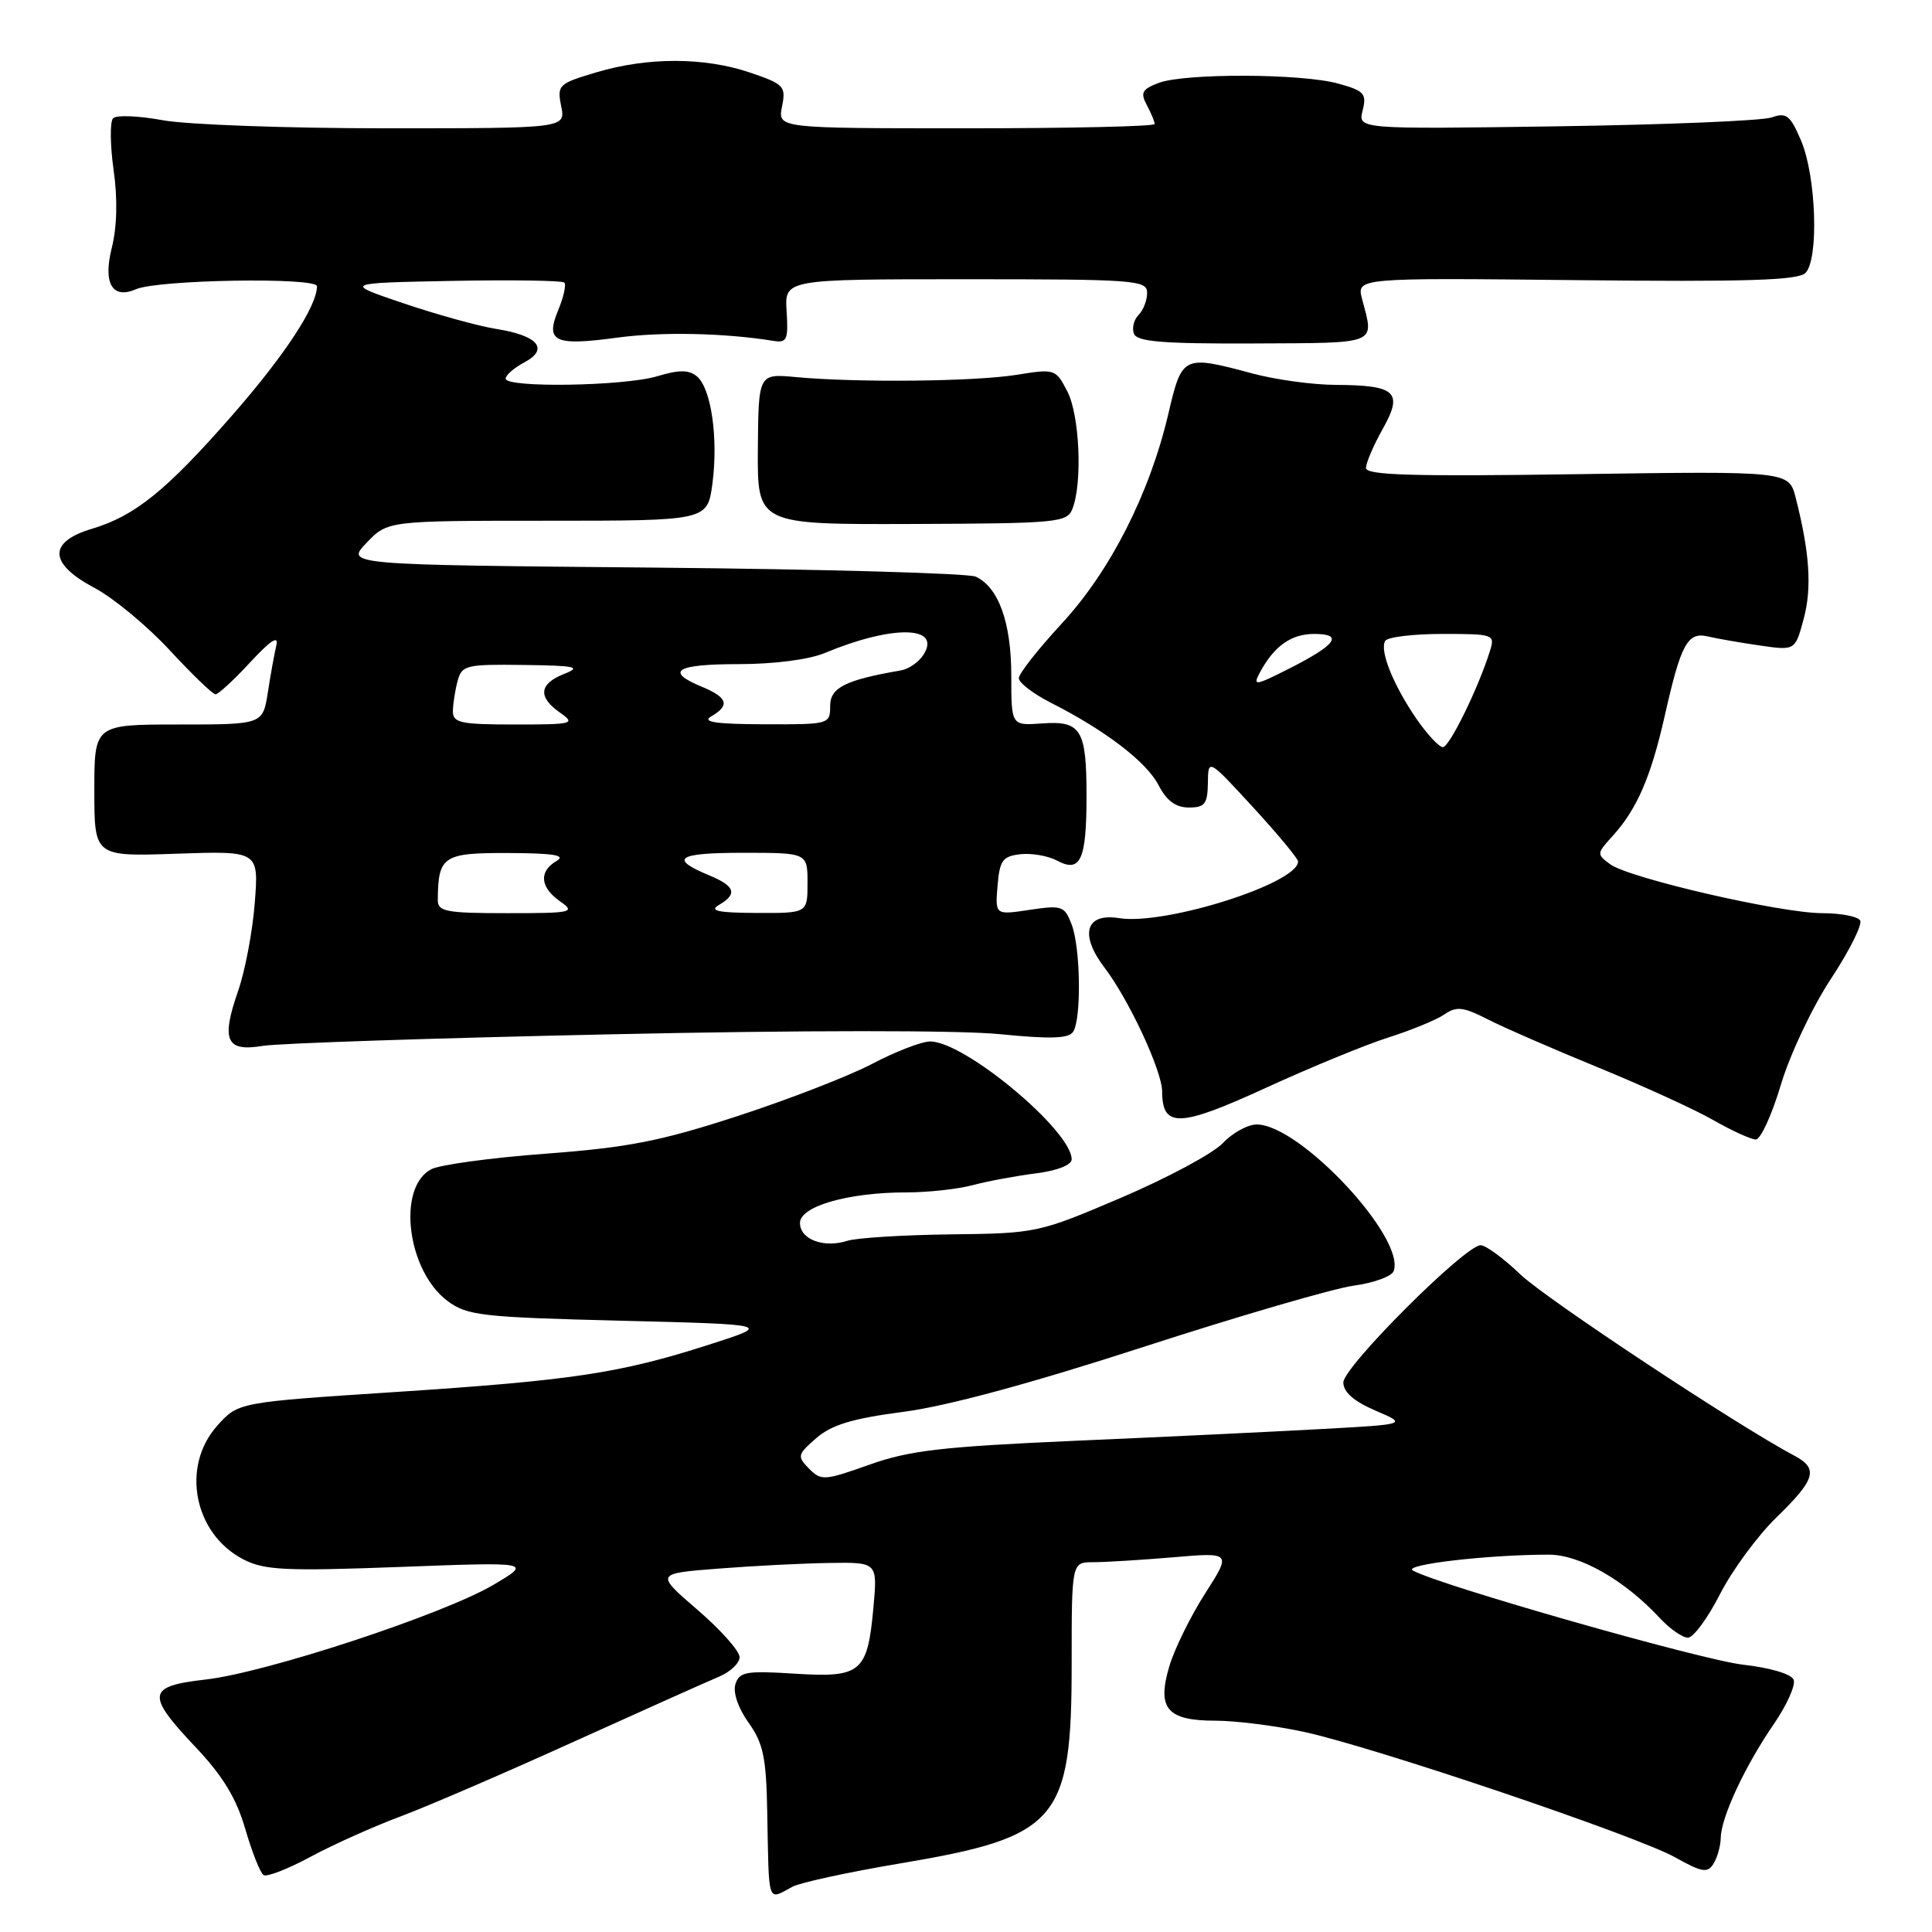 <?xml version="1.0" encoding="UTF-8" standalone="no"?>
<!DOCTYPE svg PUBLIC "-//W3C//DTD SVG 1.1//EN" "http://www.w3.org/Graphics/SVG/1.1/DTD/svg11.dtd" >
<svg xmlns="http://www.w3.org/2000/svg" xmlns:xlink="http://www.w3.org/1999/xlink" version="1.1" viewBox="0 0 256 256">
 <g >
 <path fill="currentColor"
d=" M 105.01 250.00 C 106.04 249.45 112.41 248.07 119.17 246.93 C 140.22 243.40 142.00 241.33 142.00 220.47 C 142.00 207.00 142.00 207.00 144.85 207.00 C 146.42 207.00 151.18 206.71 155.44 206.35 C 163.17 205.69 163.17 205.69 159.69 211.14 C 157.77 214.13 155.64 218.46 154.95 220.76 C 153.27 226.39 154.62 228.00 161.06 228.00 C 163.70 228.00 168.94 228.66 172.68 229.46 C 181.92 231.44 216.92 243.27 222.01 246.13 C 225.51 248.09 226.25 248.22 227.04 246.97 C 227.55 246.16 227.99 244.60 228.01 243.50 C 228.06 240.78 231.24 233.97 235.04 228.45 C 236.76 225.94 237.95 223.30 237.67 222.58 C 237.38 221.82 234.59 220.99 230.97 220.58 C 225.41 219.95 190.70 210.05 187.21 208.10 C 185.82 207.32 197.16 206.00 205.22 206.00 C 209.35 206.00 215.25 209.36 219.92 214.39 C 221.26 215.83 222.94 217.00 223.66 217.00 C 224.38 217.00 226.29 214.41 227.90 211.25 C 229.51 208.09 232.89 203.49 235.41 201.04 C 240.58 196.02 240.99 194.59 237.75 192.88 C 230.14 188.84 204.84 172.10 201.46 168.87 C 199.24 166.74 196.87 165.00 196.19 165.00 C 194.13 165.00 178.00 181.12 178.00 183.18 C 178.00 184.46 179.38 185.67 182.25 186.91 C 186.50 188.73 186.50 188.73 175.00 189.36 C 168.68 189.71 154.05 190.41 142.50 190.91 C 124.83 191.69 120.50 192.19 115.20 194.08 C 109.23 196.20 108.80 196.23 107.20 194.60 C 105.60 192.97 105.66 192.74 108.17 190.55 C 110.21 188.79 112.95 187.96 119.67 187.08 C 125.42 186.34 136.54 183.33 151.50 178.48 C 164.15 174.38 176.68 170.73 179.34 170.36 C 182.00 170.00 184.39 169.14 184.66 168.44 C 186.33 164.09 172.25 149.00 166.52 149.00 C 165.33 149.00 163.31 150.11 162.03 151.47 C 160.76 152.82 154.72 156.07 148.61 158.68 C 137.64 163.36 137.36 163.43 126.00 163.56 C 119.67 163.64 113.49 164.02 112.25 164.42 C 109.13 165.41 106.00 164.22 106.00 162.05 C 106.00 159.84 112.38 158.00 120.08 158.00 C 122.93 158.00 126.90 157.57 128.88 157.04 C 130.87 156.51 134.64 155.81 137.25 155.48 C 140.08 155.12 142.00 154.37 142.00 153.62 C 142.00 149.82 127.83 138.00 123.26 138.00 C 122.13 138.00 118.68 139.33 115.60 140.95 C 112.52 142.57 104.47 145.69 97.72 147.89 C 87.52 151.21 83.24 152.05 72.30 152.87 C 65.06 153.41 58.23 154.34 57.12 154.94 C 52.56 157.38 53.95 168.41 59.32 172.40 C 61.90 174.32 63.84 174.54 82.22 175.00 C 102.31 175.50 102.31 175.50 93.90 178.19 C 82.13 181.97 75.79 182.92 52.22 184.46 C 31.56 185.81 31.56 185.81 28.78 188.92 C 23.95 194.33 25.69 203.24 32.24 206.62 C 35.02 208.06 37.76 208.20 52.97 207.63 C 70.50 206.97 70.50 206.97 65.36 210.01 C 58.72 213.92 35.24 221.65 27.22 222.55 C 19.47 223.43 19.31 224.52 25.93 231.52 C 29.53 235.33 31.31 238.26 32.50 242.35 C 33.40 245.44 34.49 248.19 34.93 248.46 C 35.37 248.73 38.16 247.65 41.12 246.05 C 44.08 244.45 49.45 242.04 53.04 240.70 C 56.64 239.35 66.99 234.89 76.04 230.78 C 85.10 226.68 93.74 222.81 95.25 222.18 C 96.76 221.55 98.00 220.38 98.00 219.58 C 98.00 218.77 95.49 215.95 92.42 213.31 C 86.84 208.50 86.84 208.50 95.17 207.85 C 99.75 207.49 106.37 207.15 109.89 207.10 C 116.28 207.00 116.28 207.00 115.73 213.04 C 114.95 221.62 114.10 222.33 105.30 221.77 C 98.88 221.36 97.97 221.52 97.45 223.15 C 97.10 224.26 97.80 226.31 99.18 228.25 C 101.13 230.98 101.53 232.87 101.66 240.00 C 101.90 252.62 101.63 251.80 105.01 250.00 Z  M 235.97 143.75 C 237.17 139.73 240.13 133.47 242.60 129.71 C 245.06 125.98 246.80 122.49 246.48 121.96 C 246.15 121.43 243.89 121.00 241.46 121.00 C 235.97 121.00 215.89 116.37 213.36 114.52 C 211.56 113.20 211.57 113.09 213.63 110.83 C 216.88 107.28 218.75 102.98 220.58 94.88 C 222.74 85.28 223.61 83.69 226.33 84.34 C 227.52 84.62 230.61 85.16 233.18 85.53 C 237.87 86.21 237.87 86.21 239.00 81.99 C 240.10 77.90 239.80 73.26 237.94 65.96 C 237.04 62.42 237.04 62.42 209.02 62.83 C 187.22 63.15 181.00 62.97 181.00 62.01 C 181.00 61.33 182.00 59.00 183.22 56.83 C 185.96 51.95 184.99 51.04 177.00 51.00 C 173.97 50.99 169.03 50.31 166.00 49.50 C 156.75 47.02 156.63 47.07 154.81 54.84 C 152.33 65.42 147.10 75.70 140.68 82.63 C 137.56 86.01 135.00 89.26 135.00 89.86 C 135.00 90.47 136.91 91.93 139.25 93.12 C 146.47 96.78 151.93 100.96 153.52 104.05 C 154.59 106.11 155.80 107.00 157.53 107.00 C 159.64 107.00 160.01 106.53 160.05 103.75 C 160.09 100.50 160.09 100.50 166.05 106.98 C 169.32 110.54 172.00 113.77 172.00 114.15 C 172.00 117.05 154.38 122.63 148.30 121.66 C 143.84 120.94 143.00 123.82 146.37 128.24 C 149.59 132.47 153.98 141.89 153.99 144.63 C 154.01 149.48 156.27 149.40 167.68 144.17 C 173.63 141.44 180.97 138.42 184.00 137.46 C 187.03 136.50 190.35 135.13 191.40 134.41 C 193.00 133.31 193.89 133.41 197.14 135.07 C 199.25 136.15 205.84 139.02 211.78 141.45 C 217.72 143.89 224.59 147.02 227.04 148.43 C 229.49 149.83 232.02 150.98 232.65 150.99 C 233.29 150.99 234.78 147.74 235.97 143.75 Z  M 81.00 137.05 C 106.16 136.50 127.16 136.50 132.46 137.03 C 139.22 137.70 141.62 137.62 142.20 136.71 C 143.31 134.97 143.18 125.59 142.00 122.50 C 141.06 120.04 140.72 119.92 136.43 120.56 C 131.86 121.25 131.86 121.25 132.18 117.37 C 132.46 114.00 132.85 113.46 135.20 113.19 C 136.69 113.02 138.88 113.40 140.08 114.04 C 143.17 115.70 143.97 113.94 143.97 105.50 C 143.97 96.65 143.26 95.48 138.06 95.86 C 134.00 96.15 134.00 96.15 134.00 89.53 C 134.00 82.50 132.32 77.82 129.29 76.41 C 128.30 75.96 109.11 75.42 86.64 75.21 C 45.78 74.84 45.78 74.84 48.58 71.92 C 51.37 69.00 51.37 69.00 72.56 69.00 C 93.74 69.00 93.74 69.00 94.40 64.08 C 95.19 58.06 94.24 51.44 92.34 49.87 C 91.28 48.99 90.01 48.98 87.10 49.85 C 82.71 51.17 67.00 51.42 67.00 50.17 C 67.00 49.71 68.12 48.74 69.49 48.01 C 72.80 46.24 71.29 44.46 65.73 43.58 C 63.40 43.21 57.90 41.69 53.50 40.20 C 45.50 37.50 45.50 37.50 59.89 37.22 C 67.80 37.07 74.50 37.17 74.77 37.44 C 75.05 37.71 74.69 39.34 73.98 41.06 C 72.22 45.29 73.45 45.87 81.78 44.74 C 87.64 43.94 96.02 44.12 102.50 45.17 C 104.27 45.46 104.47 45.01 104.23 41.25 C 103.96 37.00 103.96 37.00 127.98 37.00 C 150.44 37.00 152.00 37.12 152.00 38.80 C 152.00 39.79 151.49 41.11 150.87 41.73 C 150.24 42.36 149.97 43.47 150.25 44.22 C 150.66 45.28 154.09 45.56 166.14 45.51 C 182.82 45.43 182.09 45.73 180.49 39.65 C 179.74 36.81 179.74 36.81 208.85 37.12 C 231.36 37.36 238.25 37.15 239.23 36.17 C 241.03 34.37 240.66 23.34 238.65 18.63 C 237.22 15.27 236.71 14.87 234.75 15.56 C 233.51 16.00 220.67 16.53 206.22 16.74 C 179.93 17.12 179.93 17.12 180.56 14.63 C 181.11 12.41 180.77 12.03 177.34 11.08 C 172.50 9.73 156.98 9.68 153.52 10.99 C 151.33 11.82 151.08 12.29 151.96 13.92 C 152.53 14.99 153.00 16.12 153.00 16.43 C 153.00 16.75 141.76 17.00 128.03 17.00 C 103.05 17.00 103.05 17.00 103.62 14.13 C 104.16 11.44 103.90 11.15 99.42 9.63 C 93.39 7.57 85.87 7.55 79.07 9.57 C 73.99 11.08 73.80 11.26 74.36 14.07 C 74.95 17.00 74.95 17.00 51.16 17.00 C 38.07 17.00 24.75 16.52 21.56 15.93 C 18.36 15.34 15.40 15.22 14.98 15.68 C 14.56 16.13 14.59 19.20 15.05 22.50 C 15.60 26.36 15.51 30.05 14.81 32.85 C 13.63 37.54 14.88 39.69 18.00 38.33 C 20.92 37.05 42.00 36.71 42.00 37.93 C 42.00 40.57 37.74 47.06 30.78 55.02 C 22.04 65.00 17.91 68.35 12.20 70.06 C 6.32 71.82 6.45 74.68 12.54 77.91 C 15.04 79.24 19.52 82.95 22.49 86.16 C 25.46 89.37 28.19 92.00 28.56 92.00 C 28.93 92.00 31.00 90.09 33.16 87.75 C 35.85 84.85 36.94 84.13 36.62 85.50 C 36.36 86.60 35.85 89.41 35.49 91.75 C 34.82 96.00 34.82 96.00 23.66 96.00 C 12.50 96.00 12.50 96.00 12.50 104.75 C 12.50 113.50 12.50 113.50 23.39 113.12 C 34.29 112.75 34.29 112.75 33.76 119.62 C 33.47 123.41 32.47 128.68 31.54 131.34 C 29.28 137.84 29.97 139.39 34.76 138.59 C 36.82 138.24 57.62 137.55 81.00 137.05 Z  M 142.10 67.43 C 143.45 64.00 143.06 55.01 141.43 51.87 C 139.89 48.88 139.77 48.85 134.68 49.67 C 129.10 50.56 113.62 50.72 105.50 49.97 C 100.50 49.50 100.50 49.50 100.42 59.50 C 100.35 69.50 100.35 69.50 120.85 69.43 C 140.13 69.36 141.39 69.24 142.10 67.43 Z  M 187.69 95.25 C 184.61 90.77 182.77 86.18 183.55 84.92 C 183.86 84.41 187.27 84.00 191.13 84.00 C 197.94 84.00 198.11 84.06 197.43 86.25 C 195.90 91.15 192.06 99.00 191.19 99.00 C 190.69 99.00 189.11 97.31 187.69 95.25 Z  M 166.93 89.13 C 168.81 85.62 171.08 84.00 174.13 84.00 C 178.08 84.00 177.06 85.43 170.87 88.57 C 166.30 90.88 165.97 90.93 166.93 89.13 Z  M 58.01 119.25 C 58.06 113.42 58.70 113.00 67.37 113.03 C 73.38 113.05 75.04 113.33 73.75 114.08 C 71.37 115.47 71.55 117.57 74.22 119.44 C 76.30 120.90 75.85 121.00 67.22 121.00 C 59.10 121.00 58.00 120.79 58.01 119.25 Z  M 95.25 119.92 C 97.76 118.46 97.42 117.42 93.98 115.99 C 88.59 113.76 89.72 113.00 98.44 113.00 C 107.00 113.00 107.00 113.00 107.00 117.00 C 107.00 121.00 107.00 121.00 100.25 120.97 C 95.18 120.95 93.93 120.69 95.25 119.92 Z  M 60.01 94.25 C 60.02 93.29 60.30 91.49 60.63 90.25 C 61.20 88.14 61.73 88.01 69.37 88.11 C 76.31 88.20 77.10 88.37 74.75 89.30 C 71.42 90.61 71.24 92.36 74.22 94.44 C 76.31 95.91 75.95 96.00 68.22 96.00 C 61.05 96.00 60.00 95.78 60.01 94.25 Z  M 94.25 94.92 C 96.76 93.46 96.42 92.42 93.00 91.00 C 88.03 88.94 89.57 88.00 97.88 88.00 C 102.56 88.00 107.19 87.40 109.28 86.53 C 118.21 82.80 124.78 82.89 122.39 86.72 C 121.78 87.70 120.43 88.65 119.39 88.83 C 112.02 90.10 110.00 91.11 110.00 93.54 C 110.00 95.97 109.89 96.00 101.25 95.97 C 94.82 95.95 92.96 95.67 94.25 94.92 Z "/>
</g>
</svg>